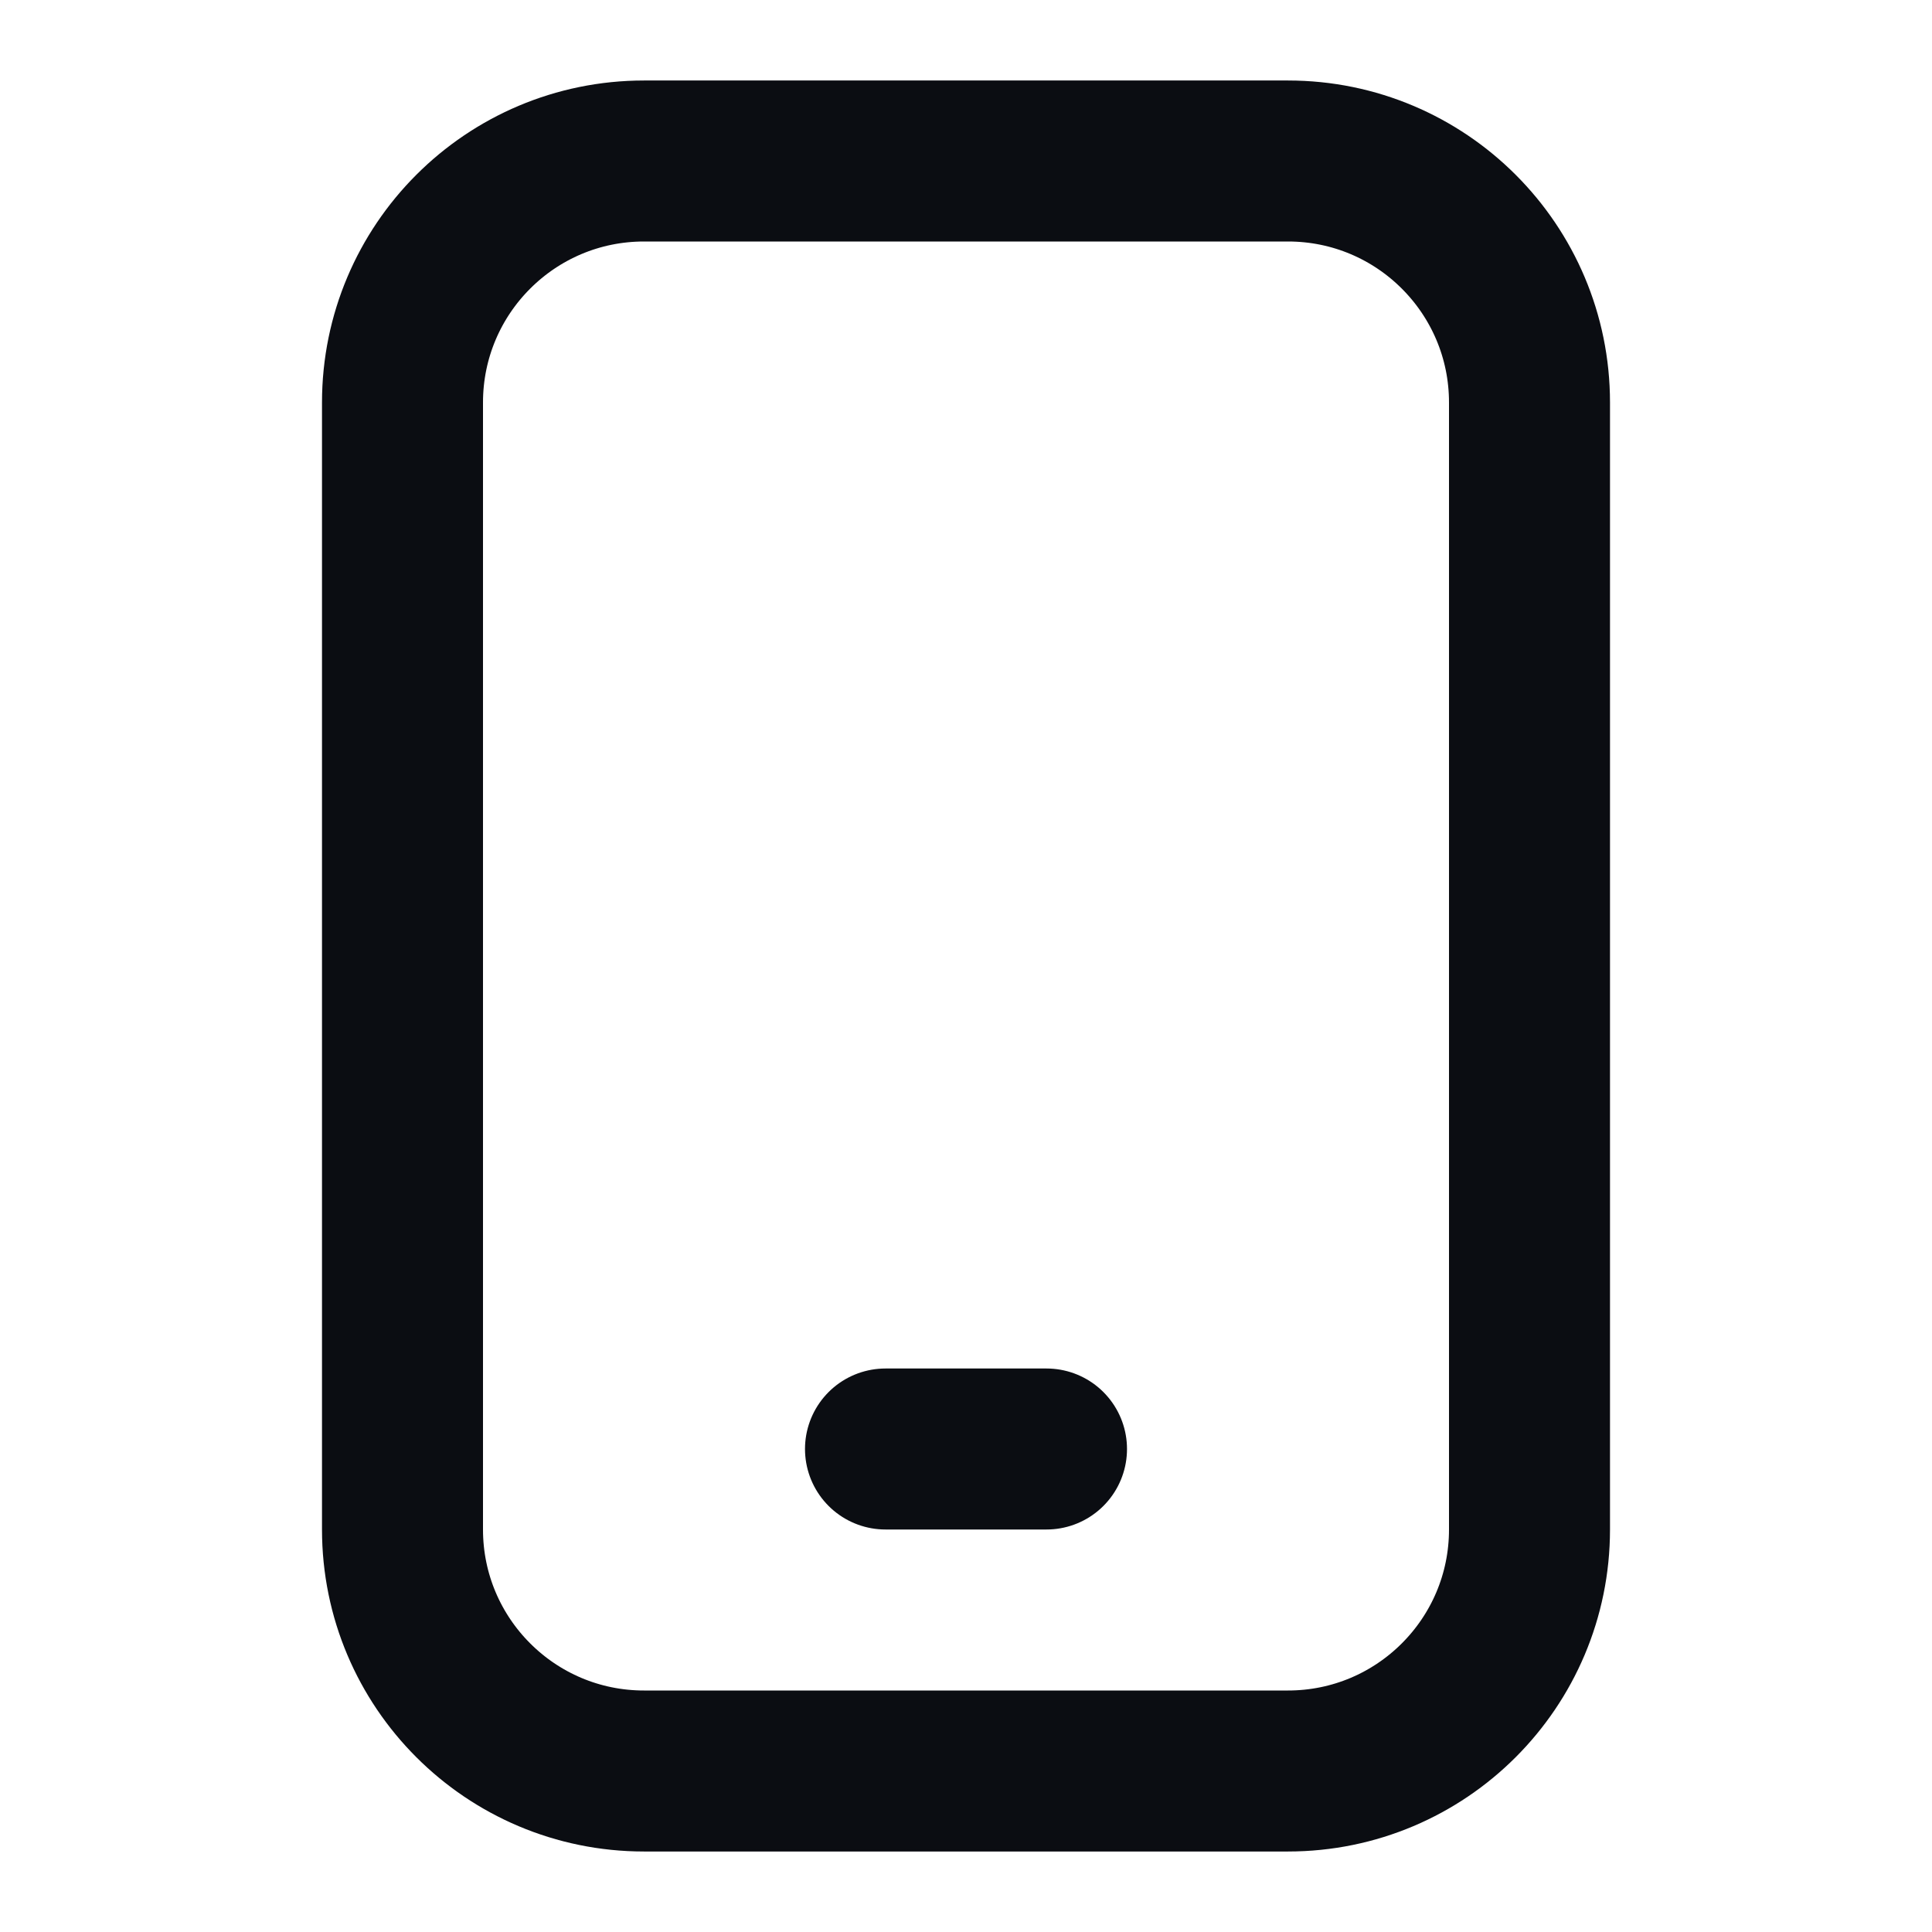 <svg width="24" height="24" viewBox="0 0 24 24" fill="none" xmlns="http://www.w3.org/2000/svg">
<path d="M11 18H13M8 22H16C17.657 22 19 20.657 19 19V5C19 3.343 17.657 2 16 2H8C6.343 2 5 3.343 5 5V19C5 20.657 6.343 22 8 22Z" stroke="#0B0D12" stroke-width="2" stroke-linecap="round" stroke-linejoin="round"/>
</svg>
